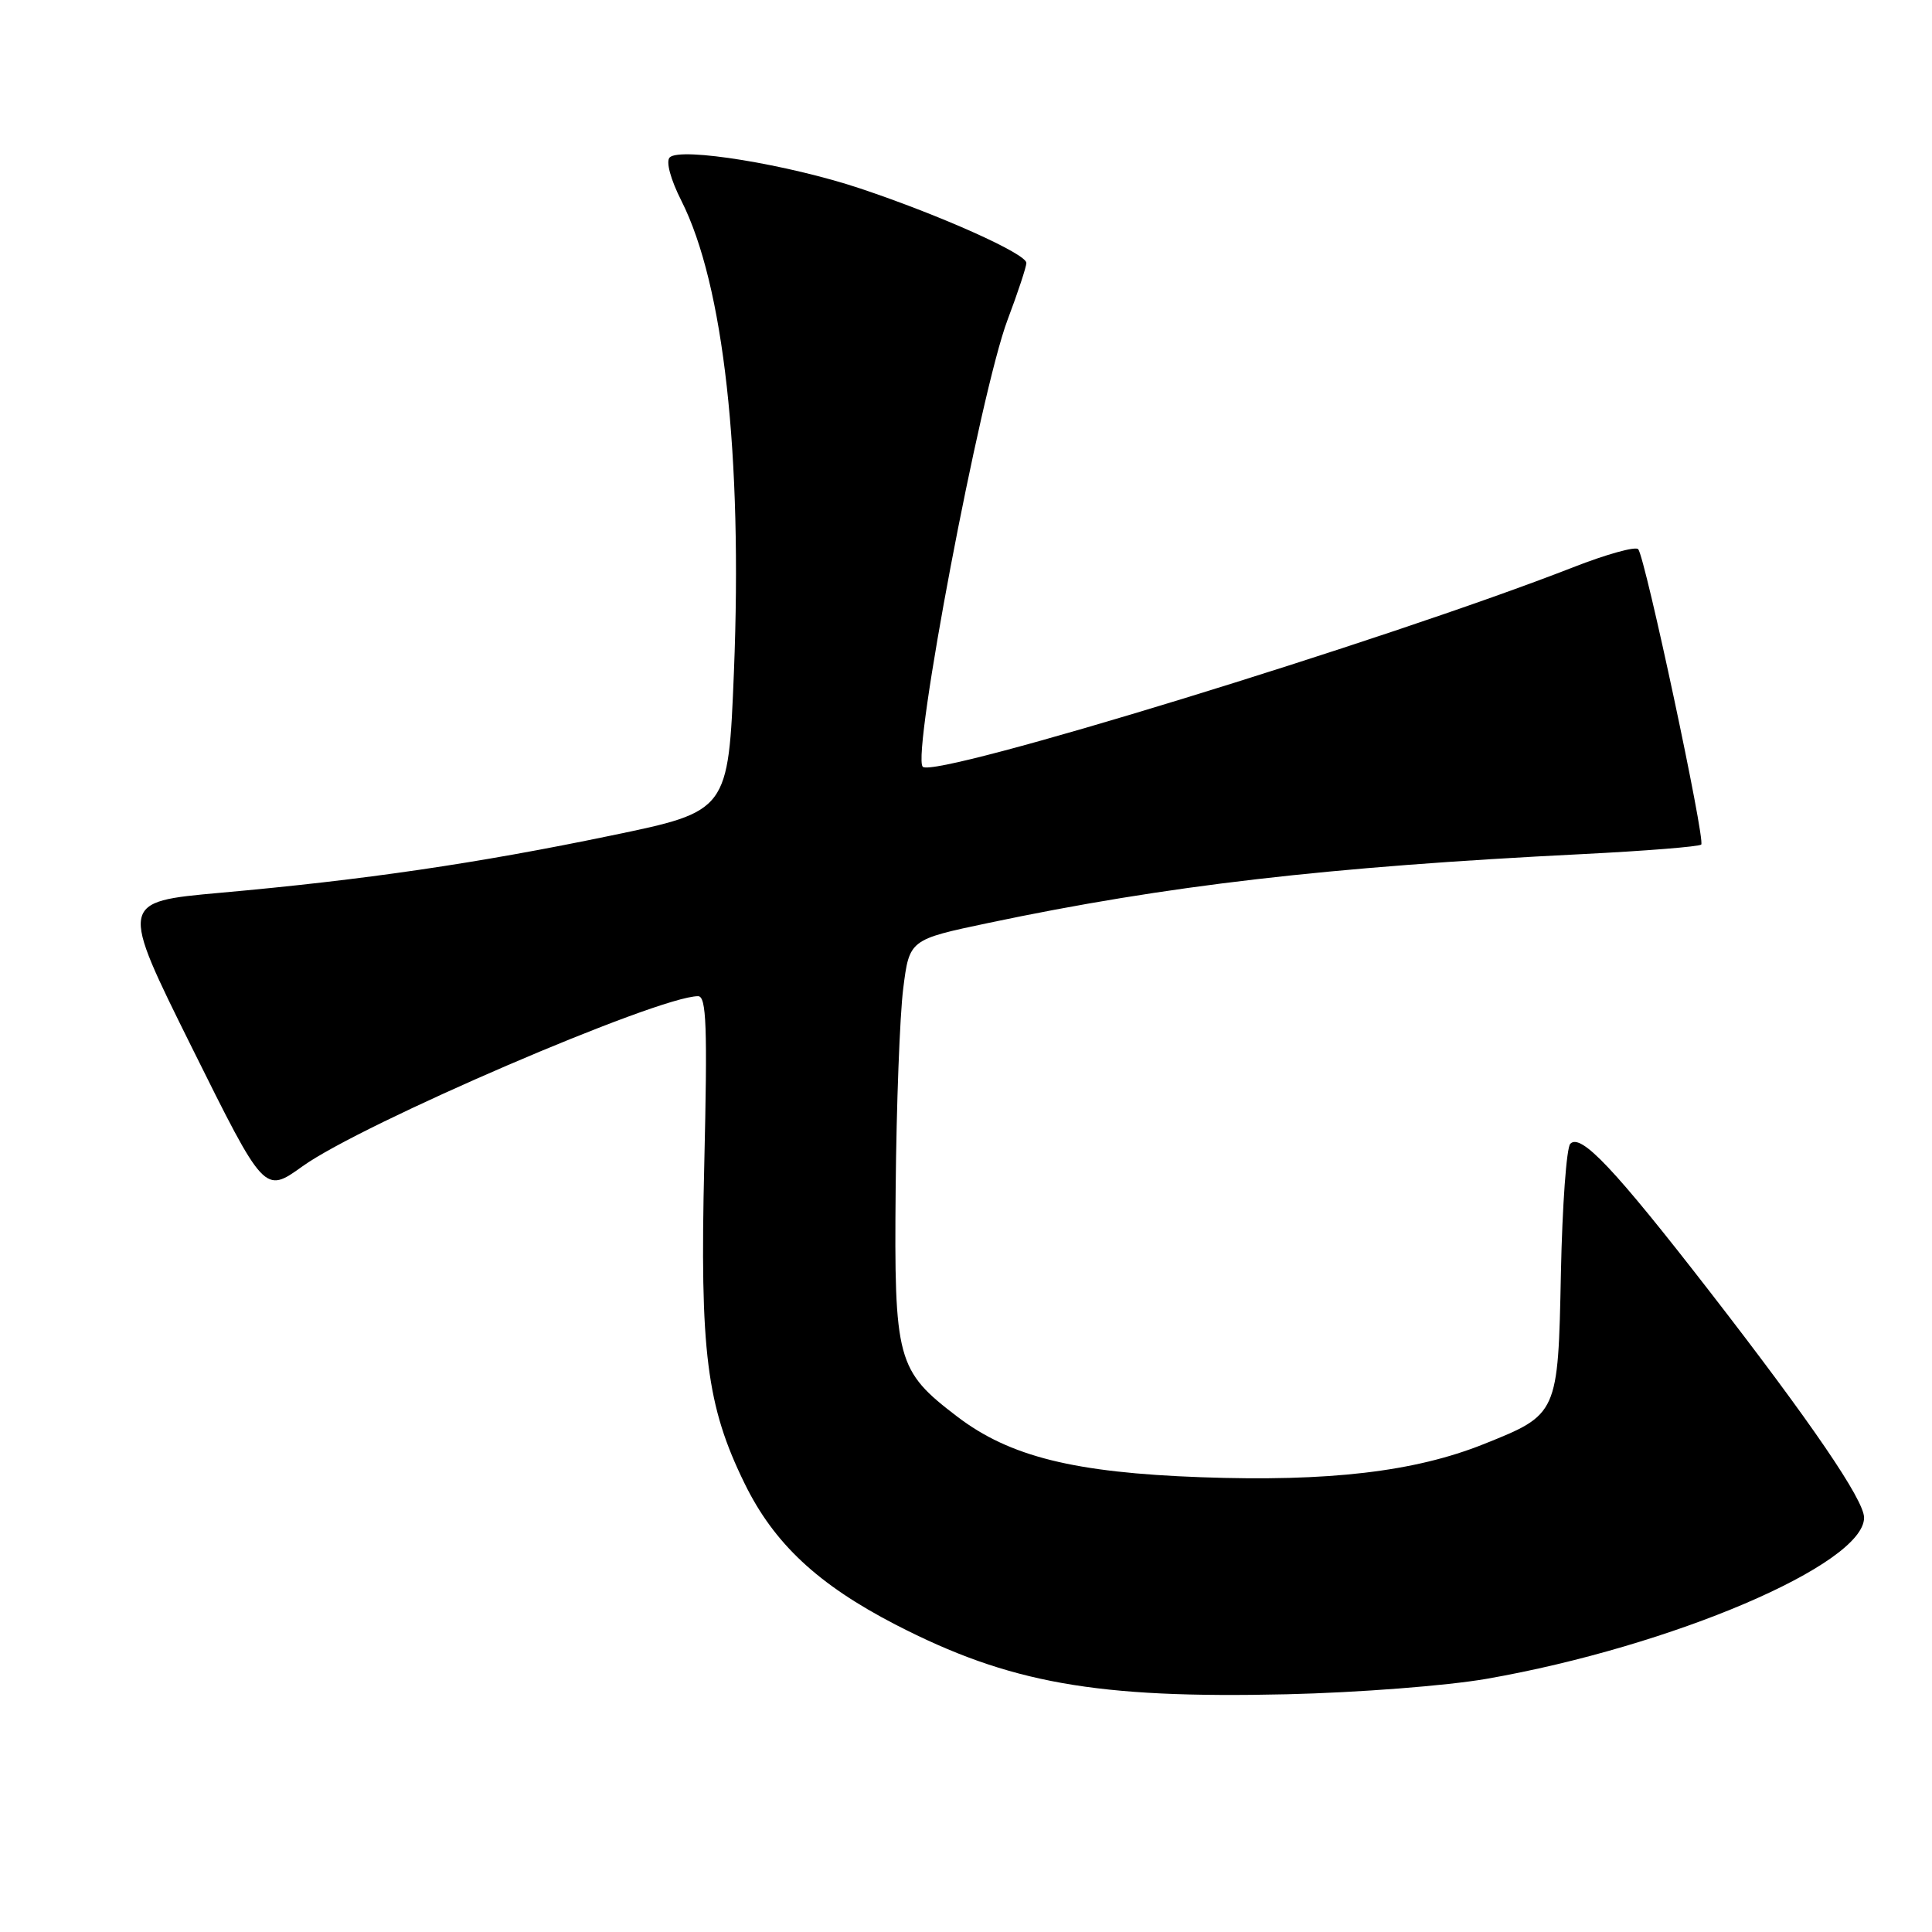 <?xml version="1.0" encoding="UTF-8" standalone="no"?>
<!DOCTYPE svg PUBLIC "-//W3C//DTD SVG 1.1//EN" "http://www.w3.org/Graphics/SVG/1.1/DTD/svg11.dtd" >
<svg xmlns="http://www.w3.org/2000/svg" xmlns:xlink="http://www.w3.org/1999/xlink" version="1.1" viewBox="0 0 256 256">
 <g >
 <path fill="currentColor"
d=" M 197.00 222.45 C 221.53 218.16 247.00 207.29 247.00 201.10 C 247.00 198.75 240.01 188.51 226.51 171.09 C 213.92 154.85 209.46 150.12 208.07 151.56 C 207.57 152.08 207.01 159.77 206.83 168.65 C 206.45 187.42 206.45 187.41 196.61 191.35 C 187.44 195.02 176.08 196.35 159.13 195.74 C 142.33 195.13 133.79 193.01 126.84 187.71 C 118.83 181.60 118.47 180.28 118.68 157.50 C 118.78 146.50 119.23 134.57 119.68 131.00 C 120.50 124.50 120.50 124.50 131.00 122.29 C 154.61 117.32 175.85 114.86 209.71 113.17 C 218.08 112.75 225.15 112.18 225.42 111.91 C 226.00 111.34 218.00 73.85 217.07 72.77 C 216.73 72.37 212.86 73.44 208.47 75.16 C 183.77 84.81 123.86 103.19 122.27 101.60 C 120.77 100.11 129.91 51.94 133.50 42.40 C 134.88 38.75 136.00 35.35 136.00 34.84 C 136.00 33.63 124.68 28.55 114.00 24.98 C 104.52 21.81 90.14 19.46 88.74 20.86 C 88.21 21.39 88.85 23.77 90.30 26.63 C 95.89 37.72 98.40 60.31 97.25 89.00 C 96.50 107.50 96.50 107.50 81.00 110.71 C 63.24 114.40 48.22 116.60 29.17 118.30 C 15.84 119.50 15.84 119.50 25.44 138.83 C 35.04 158.16 35.04 158.16 40.07 154.55 C 47.94 148.89 87.22 132.00 92.50 132.00 C 93.61 132.00 93.75 136.01 93.32 154.25 C 92.72 179.14 93.62 186.27 98.67 196.58 C 102.56 204.53 108.38 209.96 118.70 215.29 C 133.72 223.03 145.23 225.08 170.50 224.50 C 179.96 224.28 191.71 223.37 197.00 222.45 Z "/>
</g>
</svg>